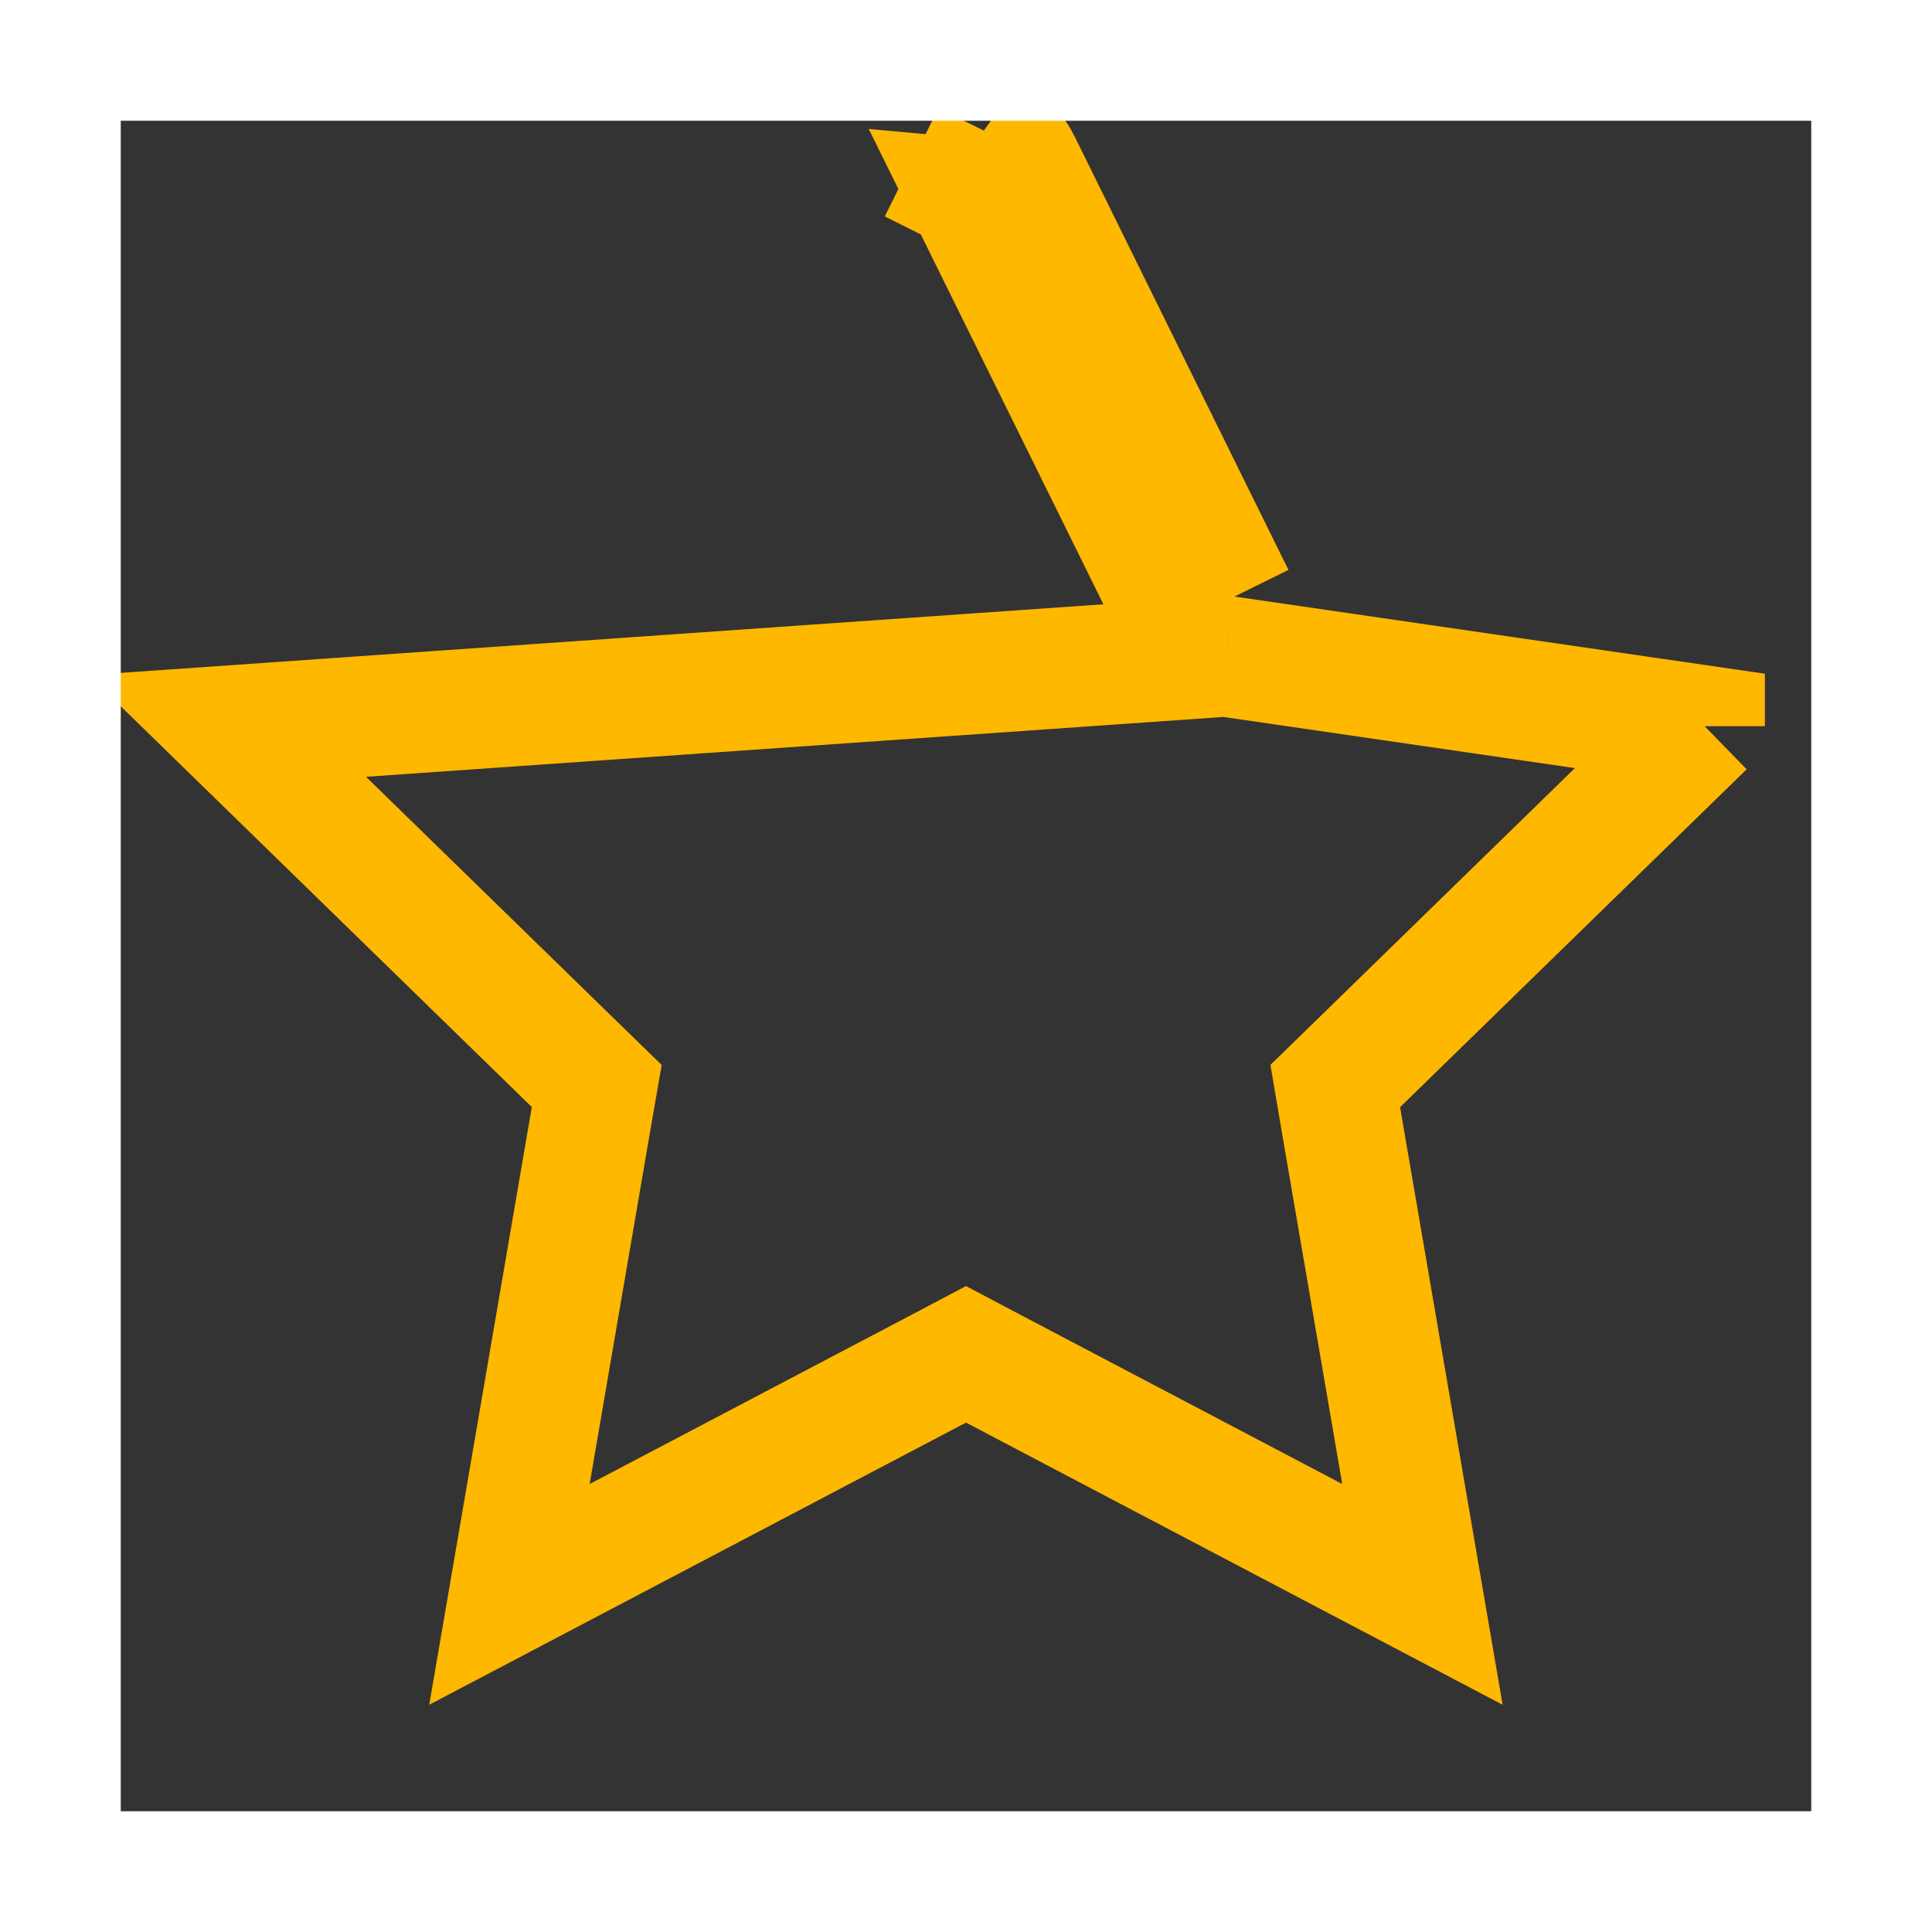 <svg width="16" height="16" viewBox="0 0 16 16" fill="none" xmlns="http://www.w3.org/2000/svg">
<rect x="0" y="0" width="16" height="16" fill="#333333" stroke="none"/>
<path d="M9.89 5.398L9.773 5.162L8 1.567C8 1.568 7.999 1.568 7.999 1.568C7.999 1.568 7.999 1.568 7.999 1.568C7.999 1.568 7.999 1.568 7.999 1.568L9.89 5.398ZM9.89 5.398L10.15 5.435M9.89 5.398L10.15 5.435M8.448 1.345C8.4 1.247 8.32 1.167 8.222 1.119L8.448 1.345ZM8.448 1.345L10.222 4.941L8.448 1.345ZM8.001 1.567C8.001 1.567 8.001 1.567 8.001 1.567C8.001 1.567 8.002 1.567 8.001 1.567C8.001 1.567 8.001 1.567 8.001 1.567C8.001 1.567 8.001 1.567 8 1.567C8 1.567 8 1.567 8 1.567C8 1.567 8 1.567 8 1.567L8.001 1.567M8.001 1.567L8.001 1.567M8.001 1.567C8.001 1.567 8.001 1.567 8.001 1.567L8.001 1.567M8.001 1.567L8.001 1.567M10.15 5.435L14.116 6.012L14.116 6.012L14.116 6.012L14.116 6.013L14.116 6.013M10.15 5.435L1.883 6.012L1.883 6.012L1.883 6.012L4.754 8.811L4.942 8.994L4.897 9.253L4.219 13.204L7.767 11.339L8 11.216L8.233 11.339L11.78 13.204L11.102 9.253L11.058 8.994L11.246 8.811L14.116 6.013M14.116 6.013L14.116 6.014L14.116 6.013L14.116 6.013ZM11.781 13.204C11.781 13.204 11.781 13.204 11.781 13.204M11.781 13.204L11.781 13.204C11.781 13.204 11.781 13.204 11.781 13.204M11.781 13.204L11.781 13.204M11.781 13.204L11.781 13.204M11.781 13.204C11.781 13.204 11.781 13.204 11.781 13.204C11.781 13.204 11.781 13.204 11.781 13.204M11.781 13.204C11.781 13.204 11.781 13.204 11.781 13.204C11.781 13.204 11.781 13.204 11.781 13.204C11.781 13.204 11.781 13.204 11.781 13.204M11.781 13.204L11.781 13.204M11.781 13.204C11.781 13.204 11.781 13.204 11.781 13.204C11.781 13.204 11.781 13.204 11.781 13.204C11.781 13.204 11.781 13.204 11.781 13.204M7.999 1.569L8 1.566L7.551 1.345L7.999 1.569L7.999 1.569ZM1.882 6.012L1.882 6.012L1.882 6.012L1.882 6.012Z" stroke="#FFB800"/>
<rect x="0.5" y="0.5" width="15" height="15" stroke="white"/>
</svg>
